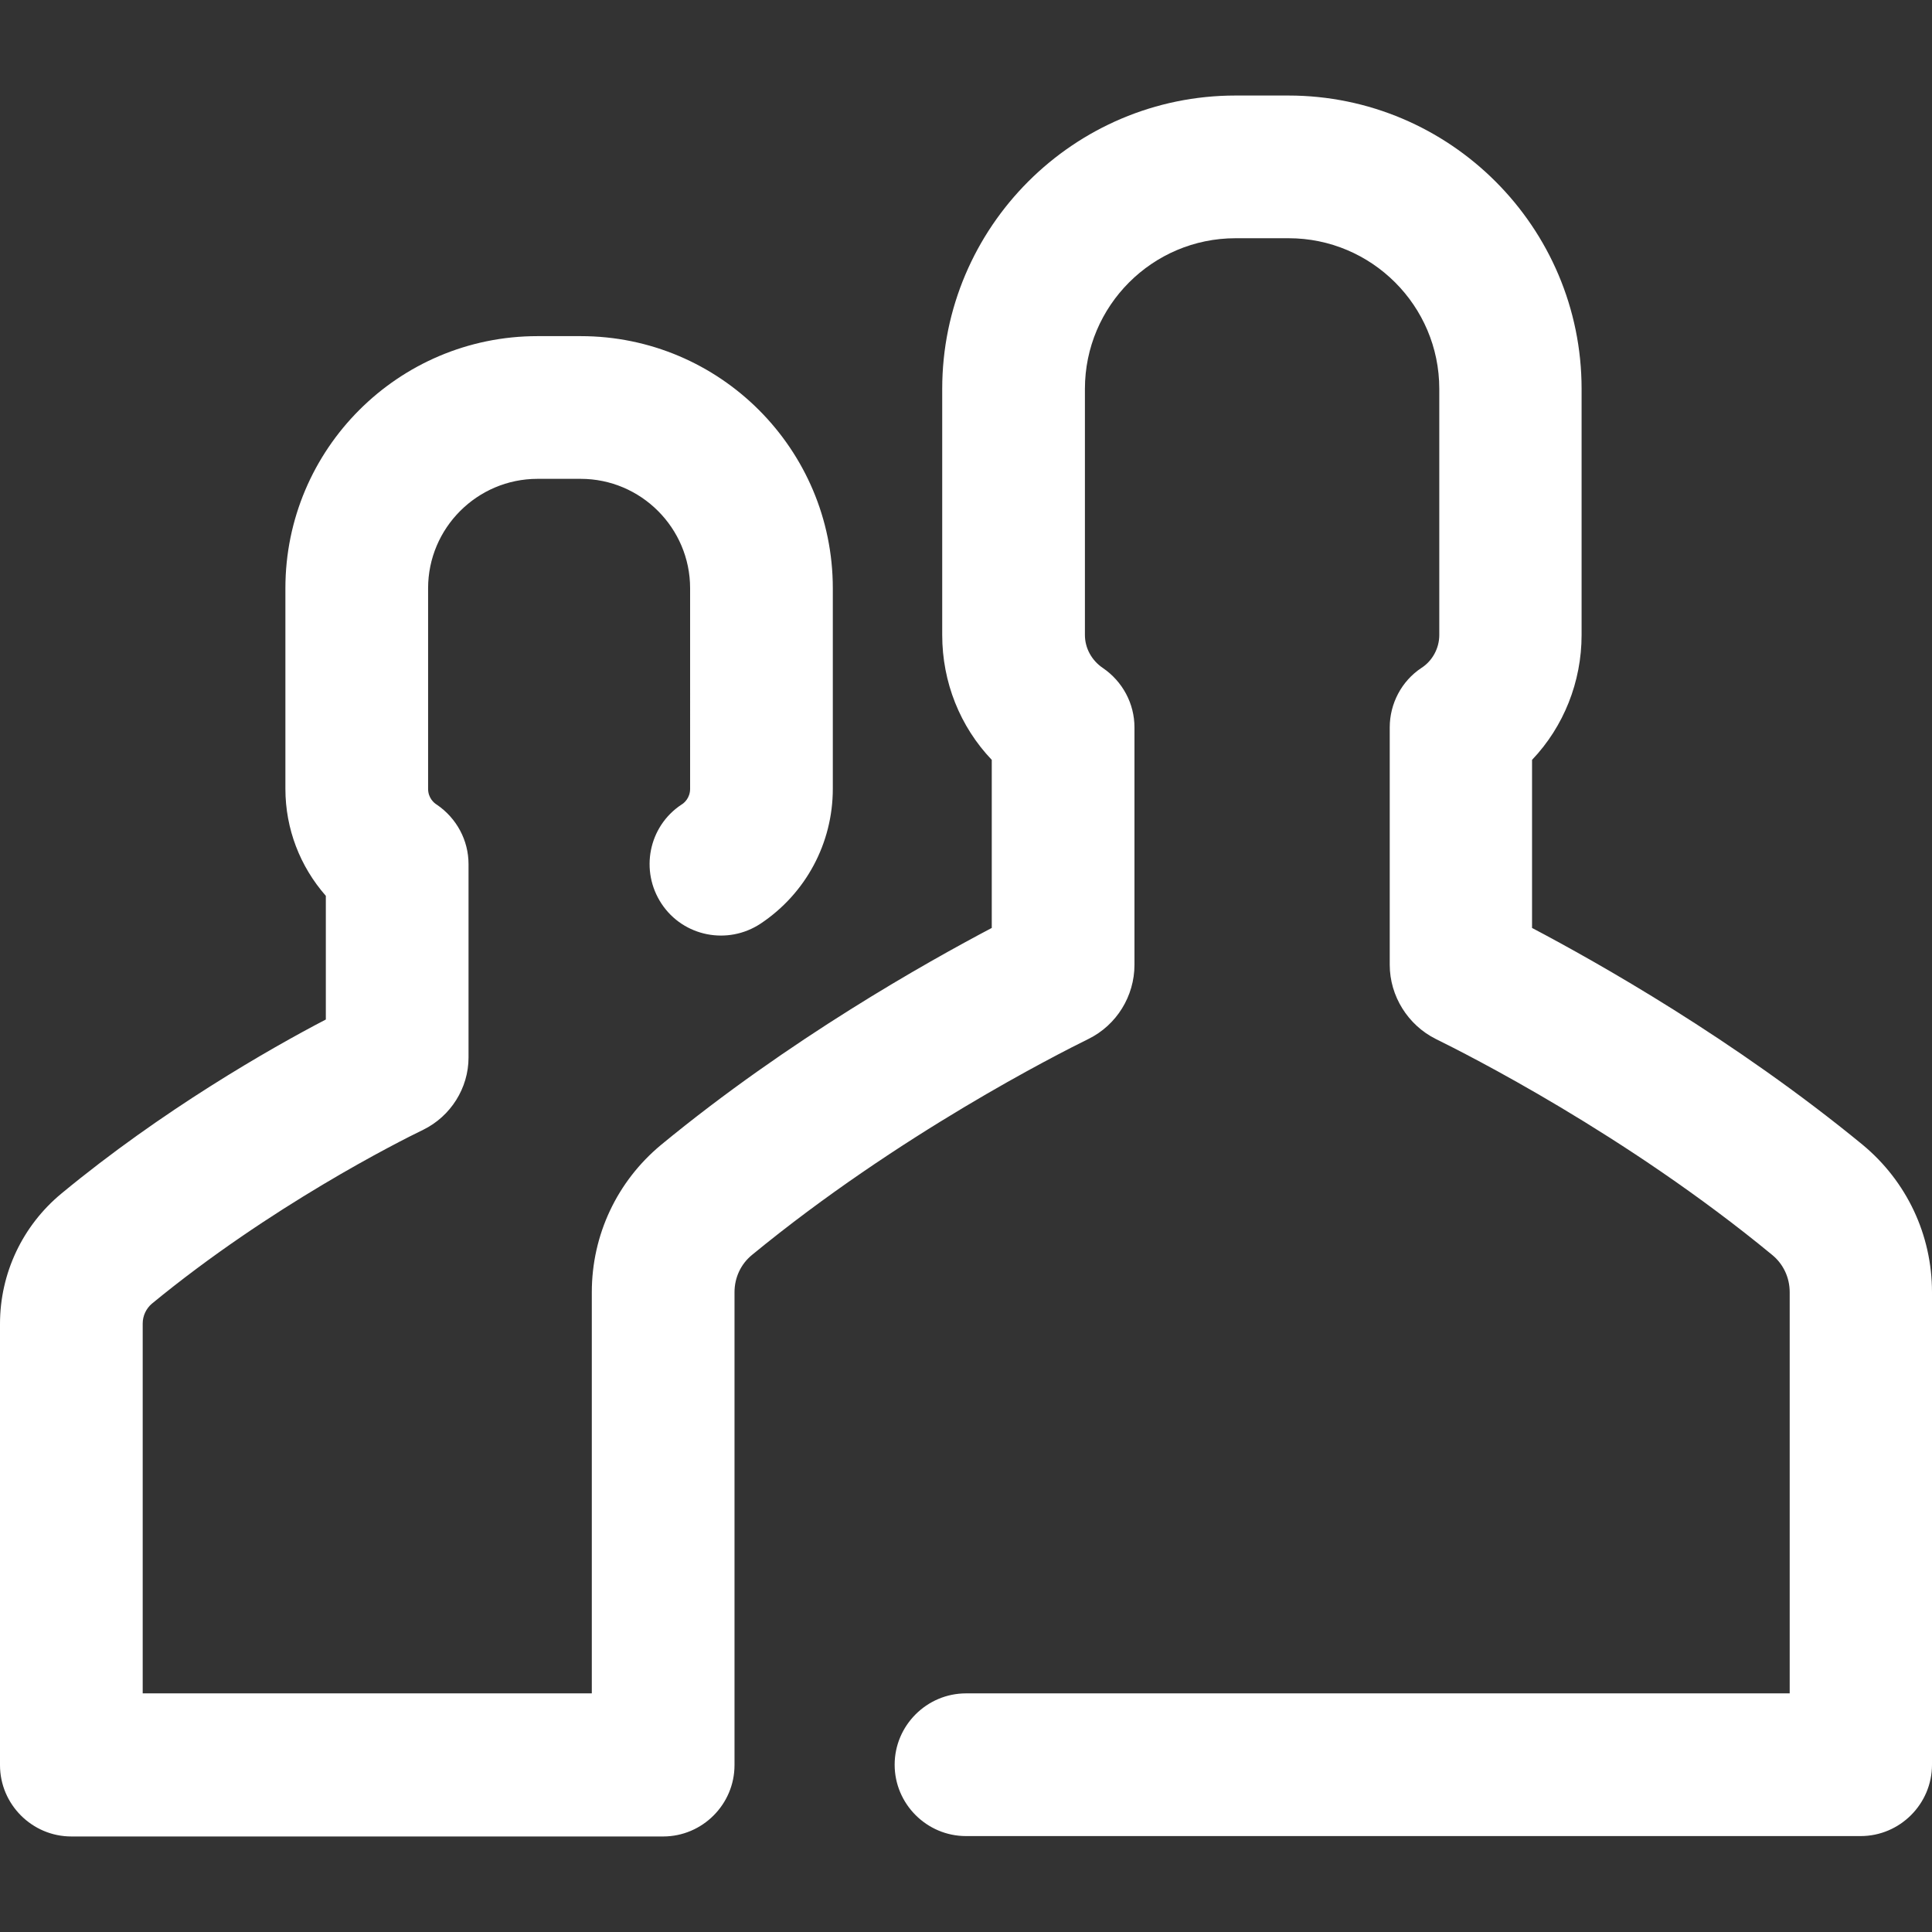 <?xml version="1.0" encoding="iso-8859-1"?>
<!-- Generator: Adobe Illustrator 19.0.0, SVG Export Plug-In . SVG Version: 6.00 Build 0)  -->
<svg xmlns="http://www.w3.org/2000/svg" xmlns:xlink="http://www.w3.org/1999/xlink" version="1.1" id="Layer_1" x="0px" y="0px" viewBox="0 0 487.4 487.4" style="enable-background:new 0 0 487.4 487.4;" xml:space="preserve" width="512px" height="512px">
<rect x="0" y="0" width="487.4" height="487.4" fill="#333333" stroke="none"/>
<g>
	<g>
		<path d="M469.9,288.8c-32.4-26.6-66.9-46-83.4-54.7v-42.4c8-8.4,12.5-19.7,12.5-31.5V98.1c0-40.8-33.2-74-74-74h-13.3    c-40.8,0-74,33.2-74,74v62.1c0,11.9,4.5,23.1,12.5,31.5v42.4c-16.5,8.7-51.1,28.1-83.4,54.7c-11.1,9.2-17.5,22.7-17.5,37.2v101.2    H36v-93.3c0-2,0.9-3.8,2.3-5c29.9-24.6,62.3-40.9,68.5-43.9c6.9-3.4,11.4-10.5,11.4-18.2V218c0-6-3-11.6-8-15    c-0.7-0.4-2.2-1.7-2.2-4v-50.6c0-15.2,12.4-27.6,27.6-27.6h10.9c15.2,0,27.6,12.4,27.6,27.6V199c0,2.3-1.5,3.6-2.2,4    c-8.3,5.5-10.5,16.7-5,25c5.5,8.3,16.7,10.5,25,5c11.4-7.6,18.2-20.3,18.2-34v-50.6c0-35.1-28.5-63.6-63.6-63.6h-10.9    c-35.1,0-63.6,28.5-63.6,63.6V199c0,10.1,3.7,19.6,10.2,27v31.2c-14.2,7.4-41.3,22.9-66.7,43.9C5.7,309.2,0,321.2,0,334v111.3    c0,9.9,8.1,18,18,18h149.3c9.9,0,18-8.1,18-18V326c0-3.7,1.6-7.1,4.4-9.4c37-30.4,77.2-50.7,84.9-54.5    c7.1-3.5,11.6-10.8,11.6-18.7v-59.9c0-6-3-11.6-8-15c-2.8-1.9-4.5-5-4.5-8.3V98.1c0-20.9,17-38,38-38h13.4c20.9,0,38,17,38,38    v62.1c0,3.3-1.7,6.5-4.5,8.3c-5,3.3-8,9-8,15v59.9c0,7.9,4.6,15.2,11.6,18.7c7.7,3.8,47.9,24,84.9,54.5c2.8,2.3,4.4,5.7,4.4,9.4    v101.2H243.7c-9.9,0-18,8.1-18,18c0,9.9,8.1,18,18,18h225.7c9.9,0,18-8.1,18-18V326C487.4,311.5,481,298,469.9,288.8z" fill="#FFFFFF"/>
	</g>
</g>
<g>
</g>
<g>
</g>
<g>
</g>
<g>
</g>
<g>
</g>
<g>
</g>
<g>
</g>
<g>
</g>
<g>
</g>
<g>
</g>
<g>
</g>
<g>
</g>
<g>
</g>
<g>
</g>
<g>
</g>
</svg>
